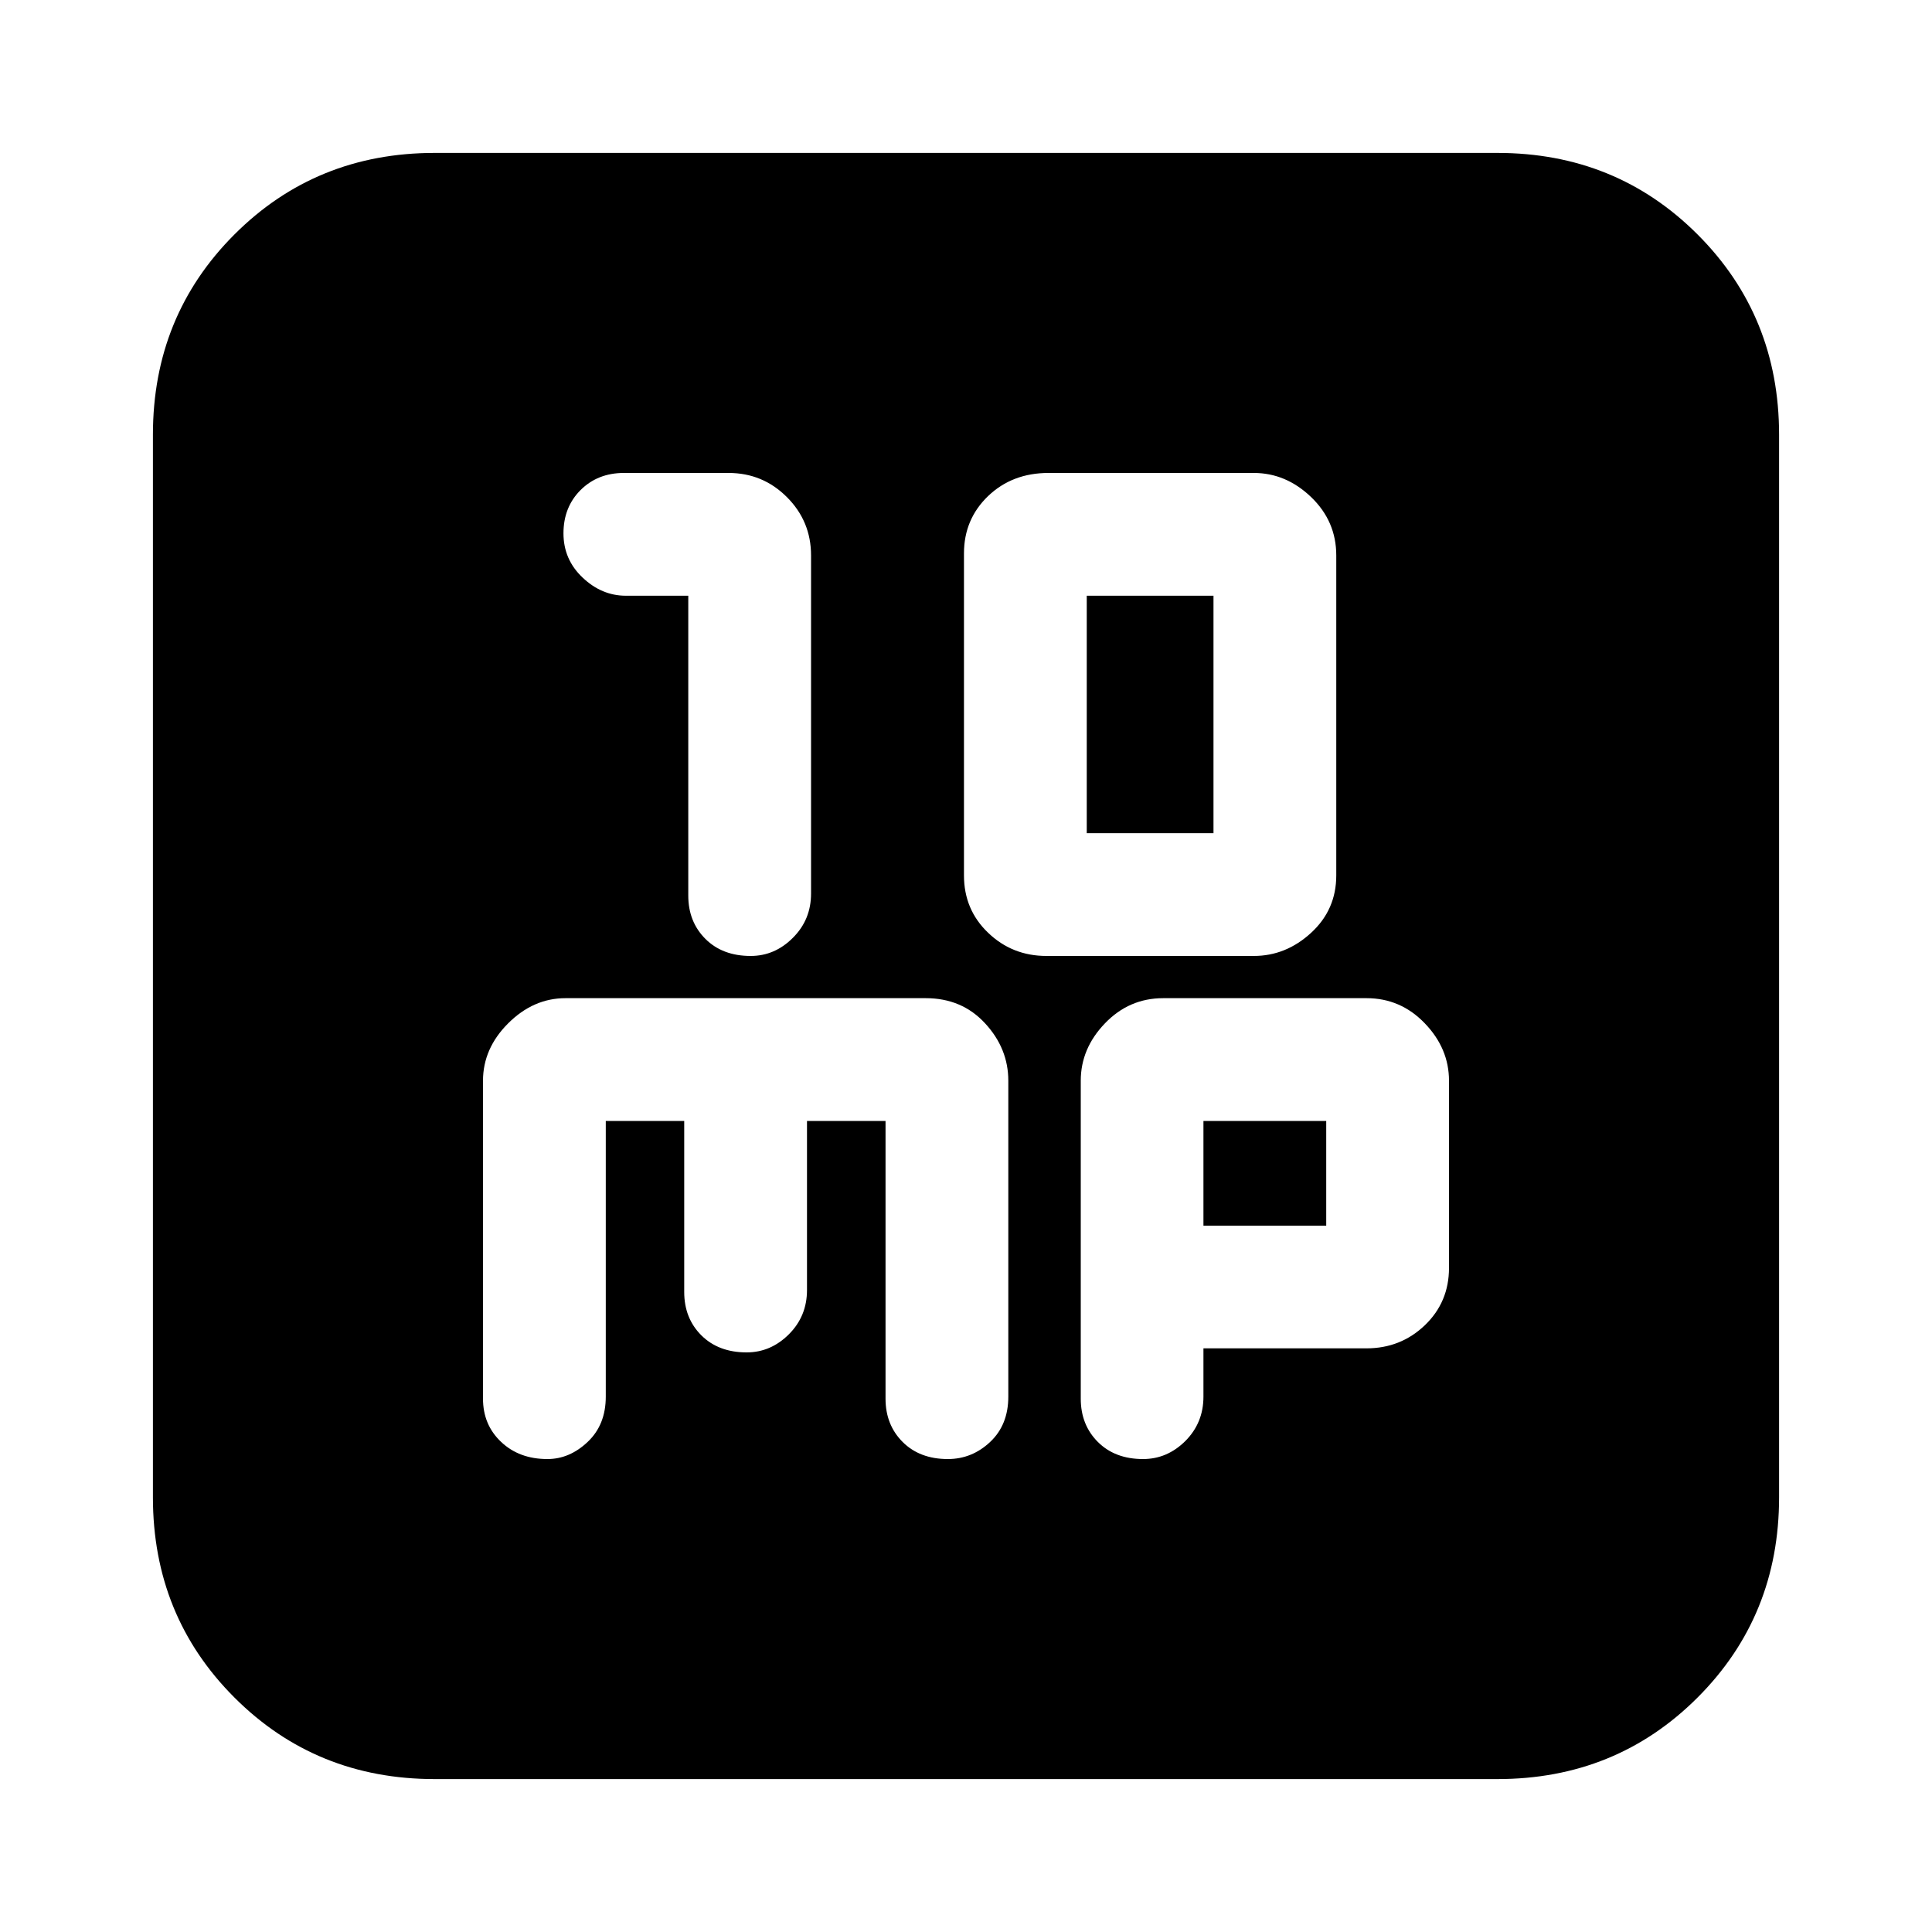 <svg xmlns="http://www.w3.org/2000/svg" height="20" width="20"><path d="M7.771 9.896Q8.021 9.896 8.208 9.708Q8.396 9.521 8.396 9.25V5.75Q8.396 5.396 8.146 5.146Q7.896 4.896 7.542 4.896H6.458Q6.188 4.896 6.01 5.073Q5.833 5.25 5.833 5.521Q5.833 5.792 6.031 5.979Q6.229 6.167 6.479 6.167H7.125V9.271Q7.125 9.542 7.302 9.719Q7.479 9.896 7.771 9.896ZM10.833 9.896H12.979Q13.312 9.896 13.573 9.656Q13.833 9.417 13.833 9.062V5.75Q13.833 5.396 13.573 5.146Q13.312 4.896 12.979 4.896H10.854Q10.479 4.896 10.229 5.135Q9.979 5.375 9.979 5.729V9.062Q9.979 9.417 10.229 9.656Q10.479 9.896 10.833 9.896ZM11.25 8.625V6.167H12.562V8.625ZM4.5 18.417Q3.271 18.417 2.427 17.573Q1.583 16.729 1.583 15.5V4.5Q1.583 3.271 2.427 2.427Q3.271 1.583 4.5 1.583H15.5Q16.729 1.583 17.573 2.427Q18.417 3.271 18.417 4.5V15.5Q18.417 16.729 17.573 17.573Q16.729 18.417 15.5 18.417ZM5.667 15.104Q5.896 15.104 6.083 14.927Q6.271 14.75 6.271 14.458V11.604H7.083V13.375Q7.083 13.646 7.26 13.823Q7.438 14 7.729 14Q7.979 14 8.167 13.812Q8.354 13.625 8.354 13.354V11.604H9.167V14.479Q9.167 14.75 9.344 14.927Q9.521 15.104 9.812 15.104Q10.062 15.104 10.25 14.927Q10.438 14.75 10.438 14.458V11.188Q10.438 10.854 10.198 10.594Q9.958 10.333 9.583 10.333H5.854Q5.521 10.333 5.26 10.594Q5 10.854 5 11.188V14.479Q5 14.75 5.188 14.927Q5.375 15.104 5.667 15.104ZM11.833 15.104Q12.083 15.104 12.271 14.917Q12.458 14.729 12.458 14.458V13.958H14.146Q14.5 13.958 14.75 13.719Q15 13.479 15 13.125V11.188Q15 10.854 14.75 10.594Q14.5 10.333 14.146 10.333H12.042Q11.688 10.333 11.438 10.594Q11.188 10.854 11.188 11.188V14.479Q11.188 14.75 11.365 14.927Q11.542 15.104 11.833 15.104ZM12.458 11.604H13.729V12.688H12.458Z"/></svg>